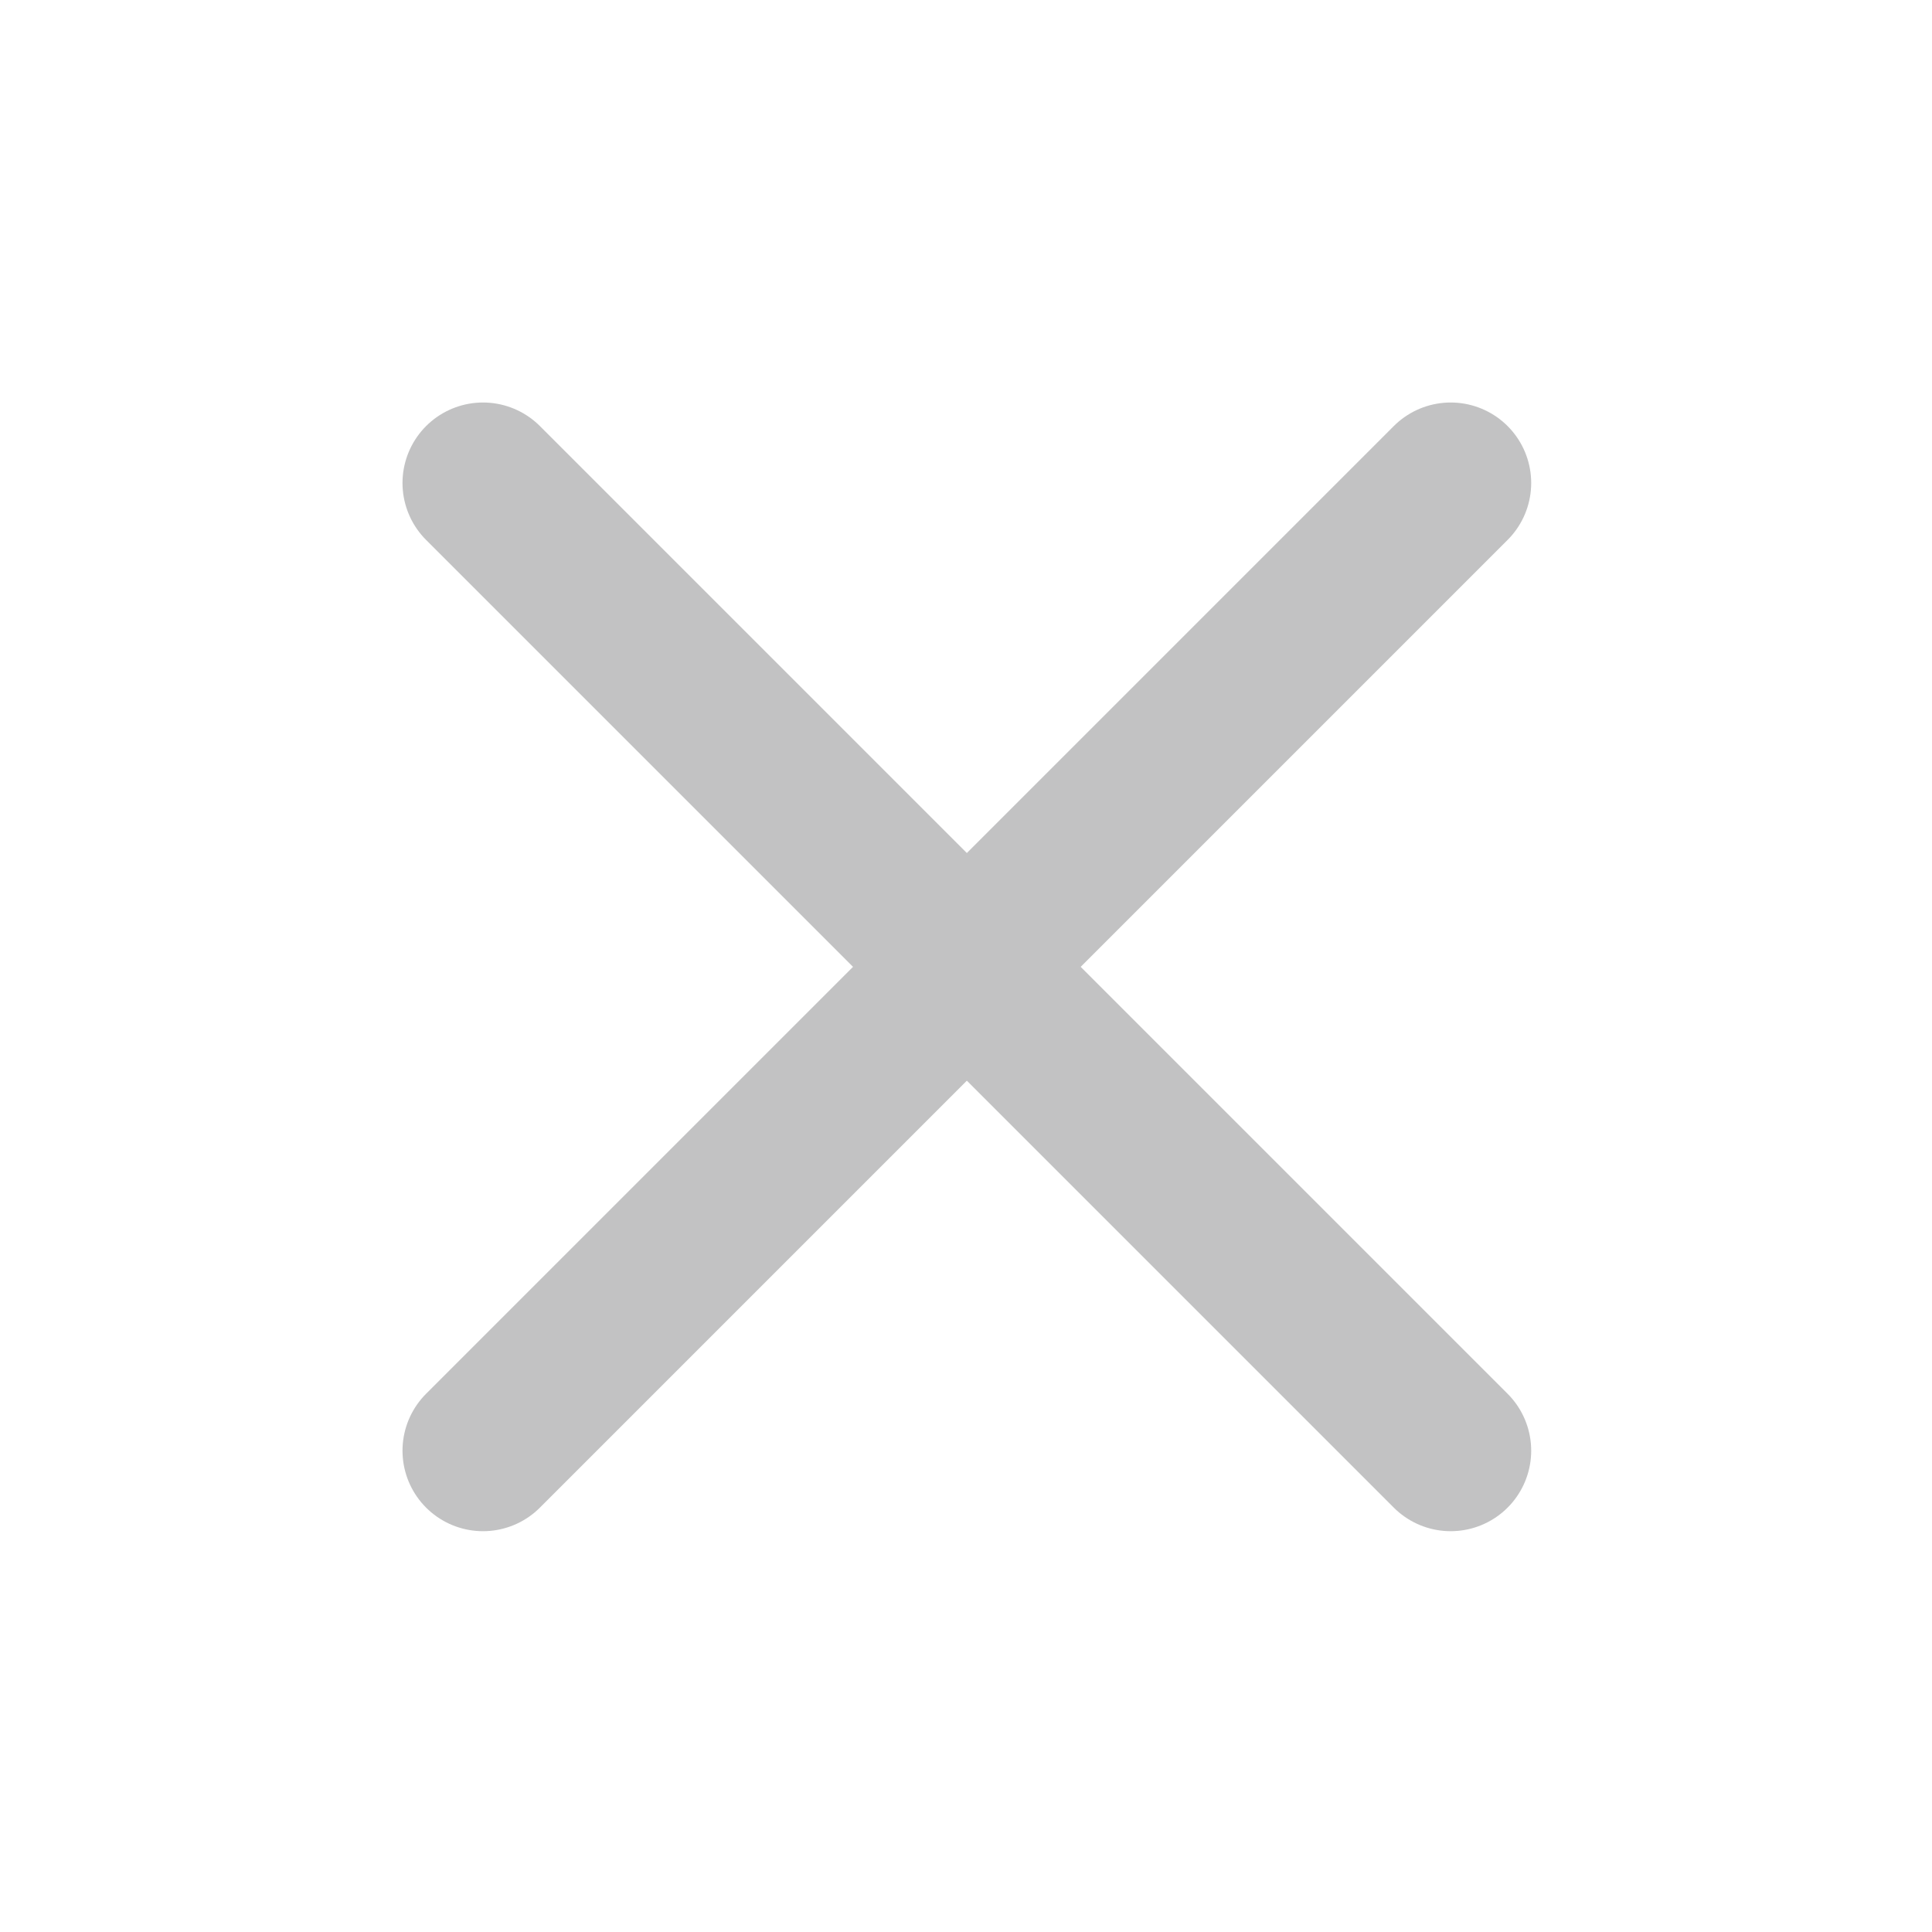 <svg width="24" height="24" viewBox="0 0 24 24" fill="none" xmlns="http://www.w3.org/2000/svg">
<g opacity="0.3">
<path d="M18.021 6L6 18.021" stroke="#323436" stroke-width="2" stroke-linecap="round"/>
<path d="M18.021 18.021L6 6" stroke="#323436" stroke-width="2" stroke-linecap="round"/>
</g>
</svg>
